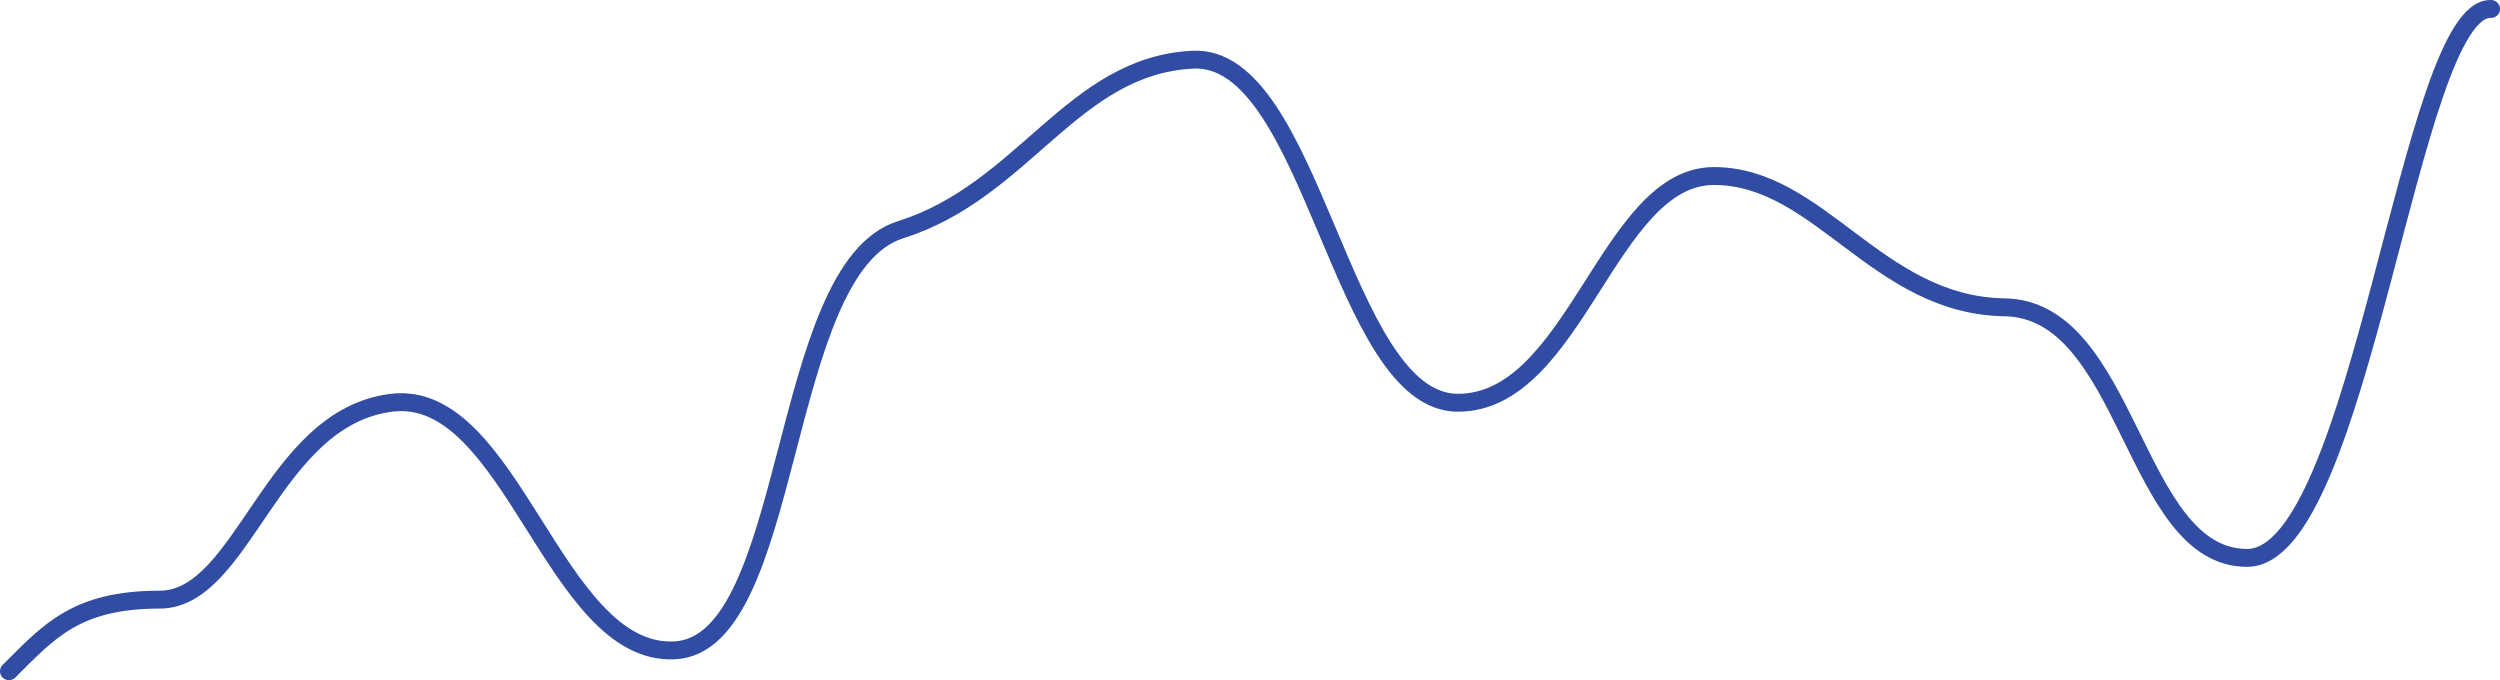 <svg width="419" height="114" viewBox="0 0 419 114" fill="none" xmlns="http://www.w3.org/2000/svg">
<path d="M1.5 112.5C8.063 106 12.607 100.5 26.743 100.5C40.879 100.5 45.422 70.001 65.617 67.501C85.811 65.001 92.879 110 113.073 109C133.267 108 130.238 45.001 150.937 38.501C171.636 32.002 179.714 11.002 199.908 10.002C220.102 9.002 224.646 67.501 244.335 67.501C264.024 67.501 269.578 29.502 287.248 29.502C304.917 29.502 314.51 51.001 335.714 51.501C356.917 51.501 357.422 93.5 376.607 93.5C395.791 93.5 403.869 1.002 417.5 1.502" stroke="#314CA3" stroke-width="3" stroke-linecap="round" stroke-linejoin="round"/>
</svg>
